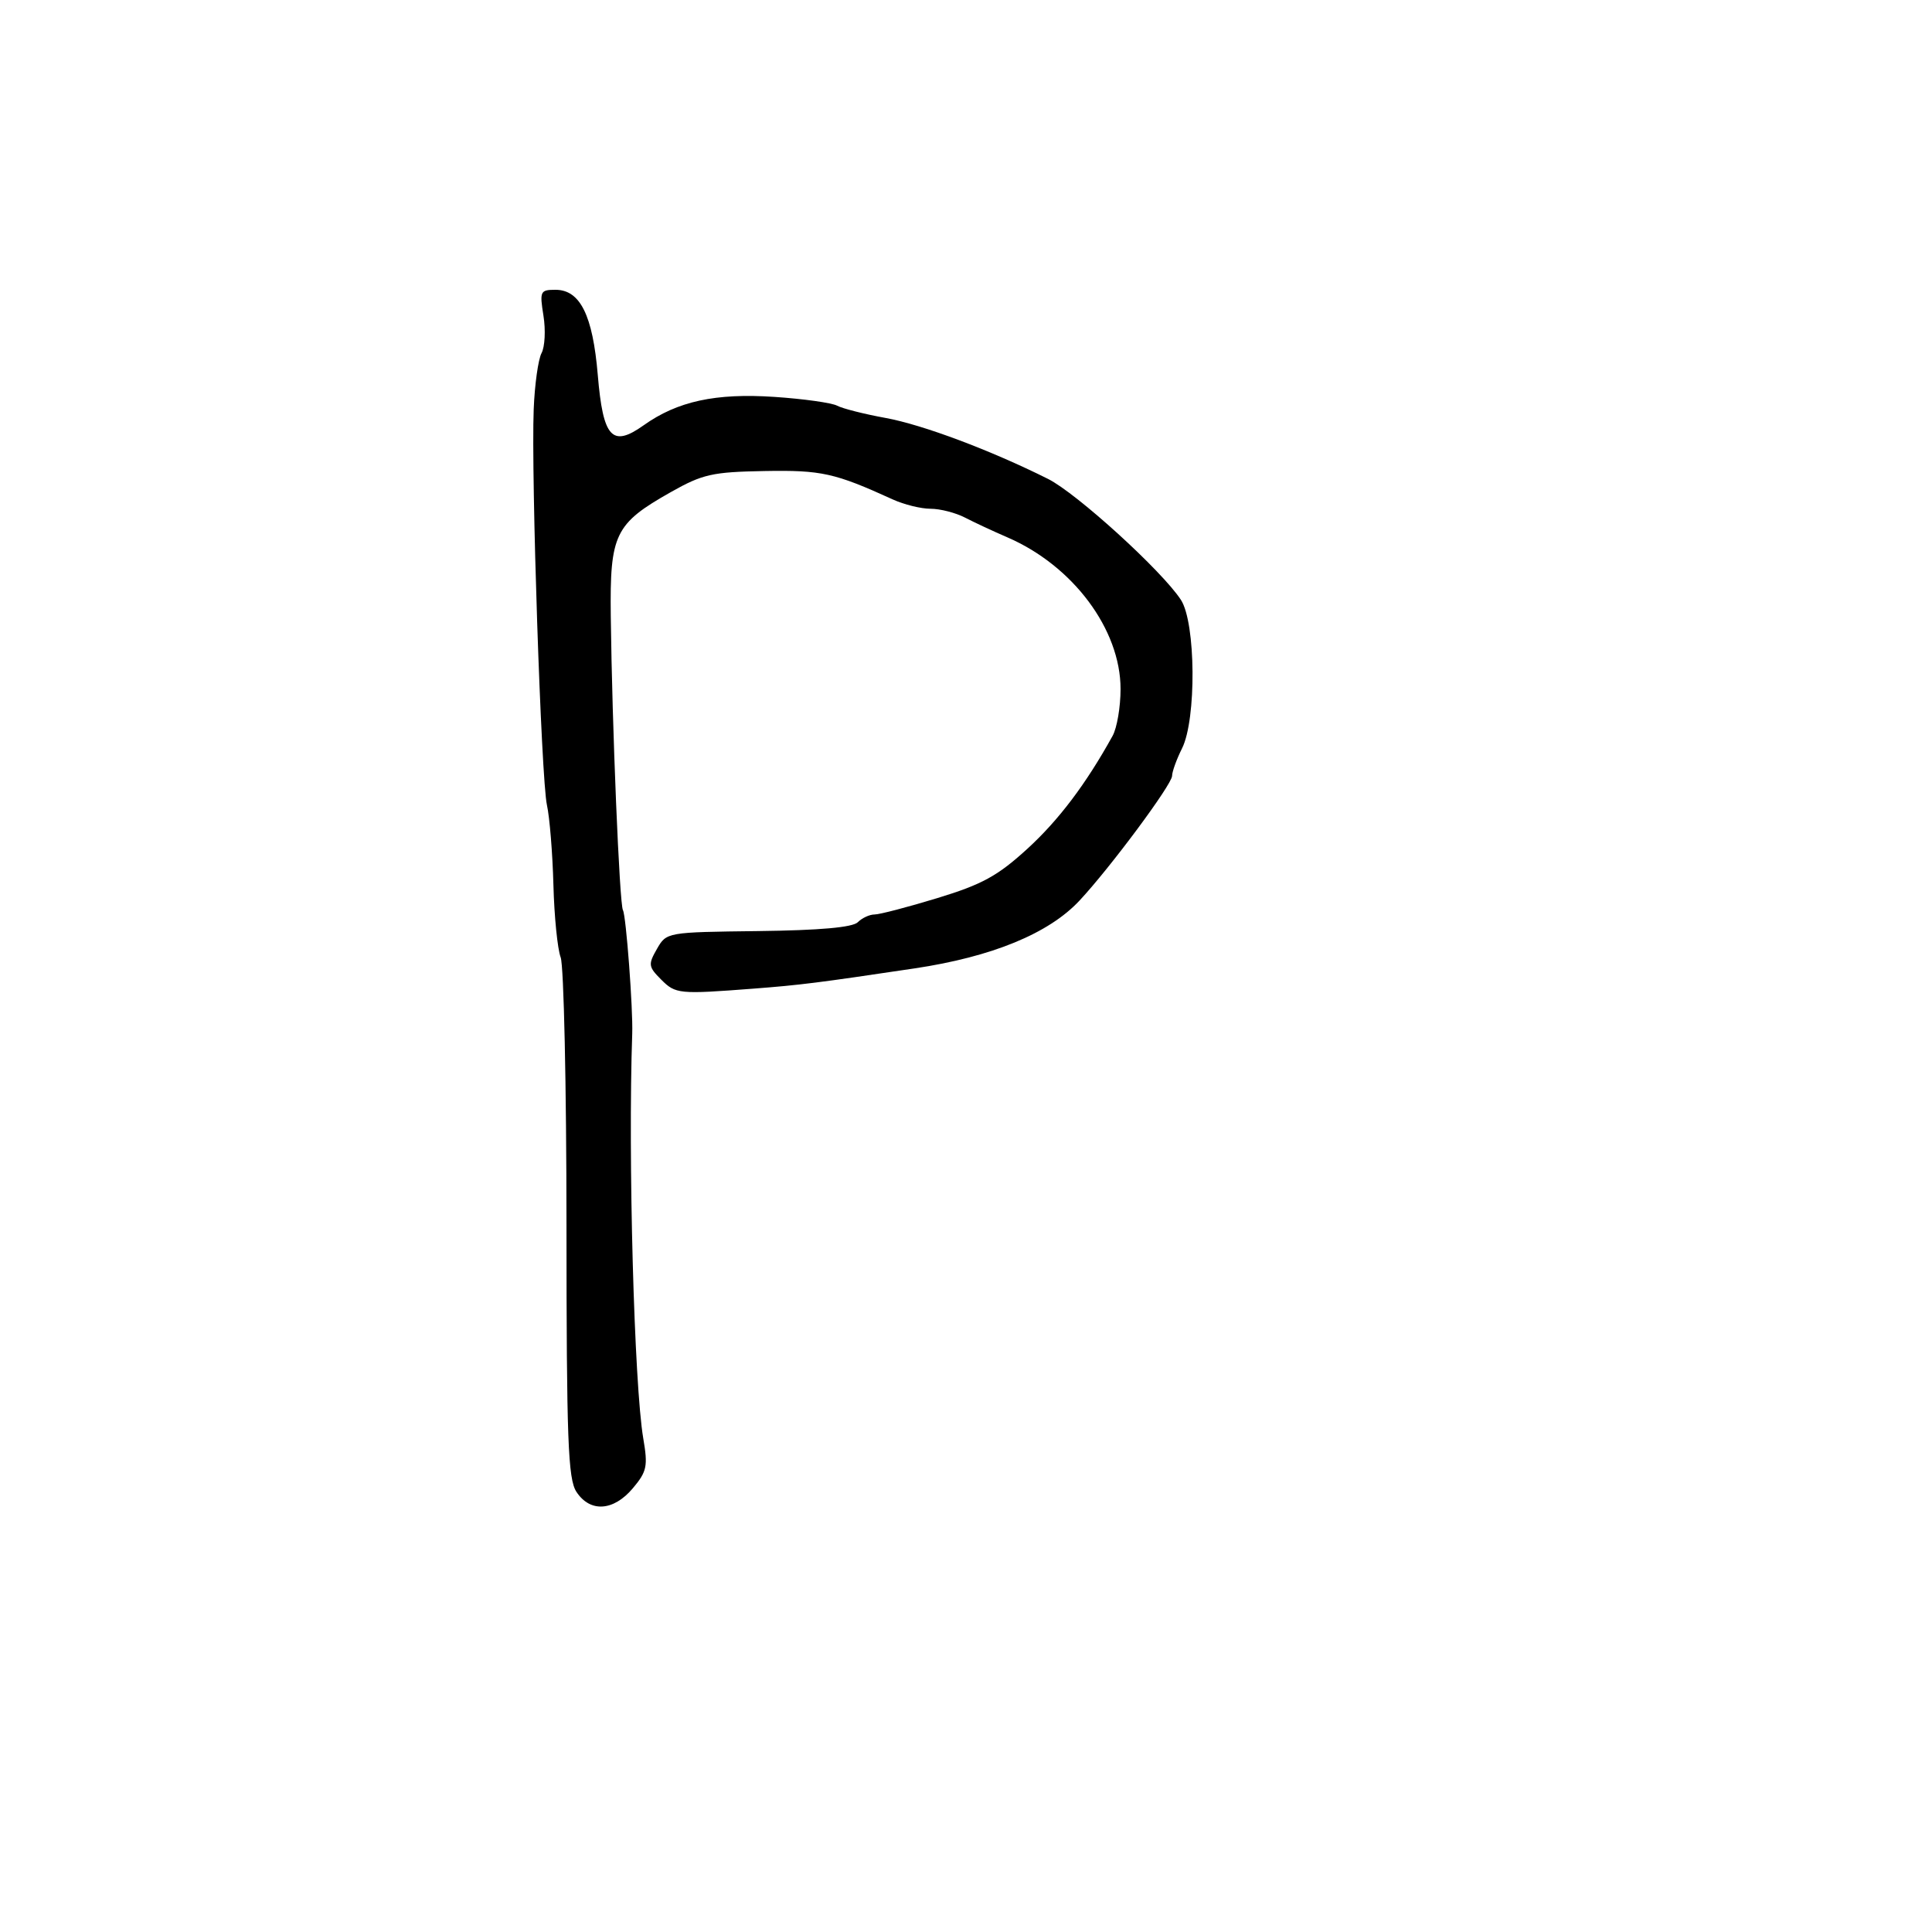 <svg xmlns="http://www.w3.org/2000/svg" width="300" height="300" viewBox="0 0 300 300" version="1.1">
	<path d="M 84.389 49.034 C 84.744 51.252, 84.610 53.860, 84.092 54.828 C 83.573 55.797, 83.025 59.720, 82.873 63.545 C 82.462 73.882, 84.035 120.959, 84.927 125 C 85.351 126.925, 85.804 132.508, 85.934 137.407 C 86.063 142.306, 86.570 147.369, 87.060 148.659 C 87.551 149.948, 87.957 168.623, 87.963 190.158 C 87.973 223.672, 88.195 229.649, 89.510 231.656 C 91.633 234.895, 95.265 234.662, 98.267 231.095 C 100.455 228.495, 100.625 227.680, 99.885 223.345 C 98.473 215.067, 97.506 179.577, 98.172 160.500 C 98.306 156.654, 97.217 142.159, 96.731 141.333 C 96.192 140.416, 95.045 112.707, 94.841 95.682 C 94.688 82.935, 95.469 81.323, 104.185 76.403 C 109.096 73.630, 110.615 73.288, 118.687 73.142 C 127.550 72.981, 129.606 73.436, 138.651 77.562 C 140.384 78.353, 143.015 79, 144.497 79 C 145.979 79, 148.386 79.618, 149.846 80.373 C 151.306 81.128, 154.254 82.503, 156.398 83.427 C 166.605 87.830, 174 97.732, 174 106.995 C 174 109.763, 173.444 113.034, 172.764 114.264 C 168.639 121.731, 164.393 127.354, 159.512 131.815 C 154.924 136.008, 152.499 137.337, 145.584 139.446 C 140.979 140.851, 136.578 142, 135.805 142 C 135.032 142, 133.859 142.541, 133.198 143.202 C 132.393 144.007, 127.297 144.460, 117.748 144.577 C 103.525 144.749, 103.497 144.754, 102.007 147.354 C 100.626 149.761, 100.677 150.121, 102.674 152.118 C 104.910 154.354, 105.410 154.403, 117 153.515 C 124.271 152.957, 126.967 152.619, 142 150.374 C 154.048 148.574, 162.853 144.956, 167.622 139.846 C 172.411 134.714, 182 121.799, 182 120.481 C 182 119.835, 182.698 117.909, 183.550 116.200 C 185.802 111.687, 185.688 96.705, 183.375 93.151 C 180.451 88.658, 167.193 76.592, 162.730 74.361 C 153.806 69.901, 143.262 65.946, 137.505 64.898 C 134.208 64.299, 130.827 63.442, 129.992 62.996 C 129.157 62.549, 124.780 61.935, 120.264 61.631 C 111.123 61.016, 105.190 62.304, 99.941 66.042 C 95.041 69.531, 93.643 67.995, 92.822 58.219 C 92.043 48.945, 90.084 45, 86.257 45 C 83.882 45, 83.780 45.221, 84.389 49.034" stroke="none" fill="black" fill-rule="evenodd"/>
</svg>